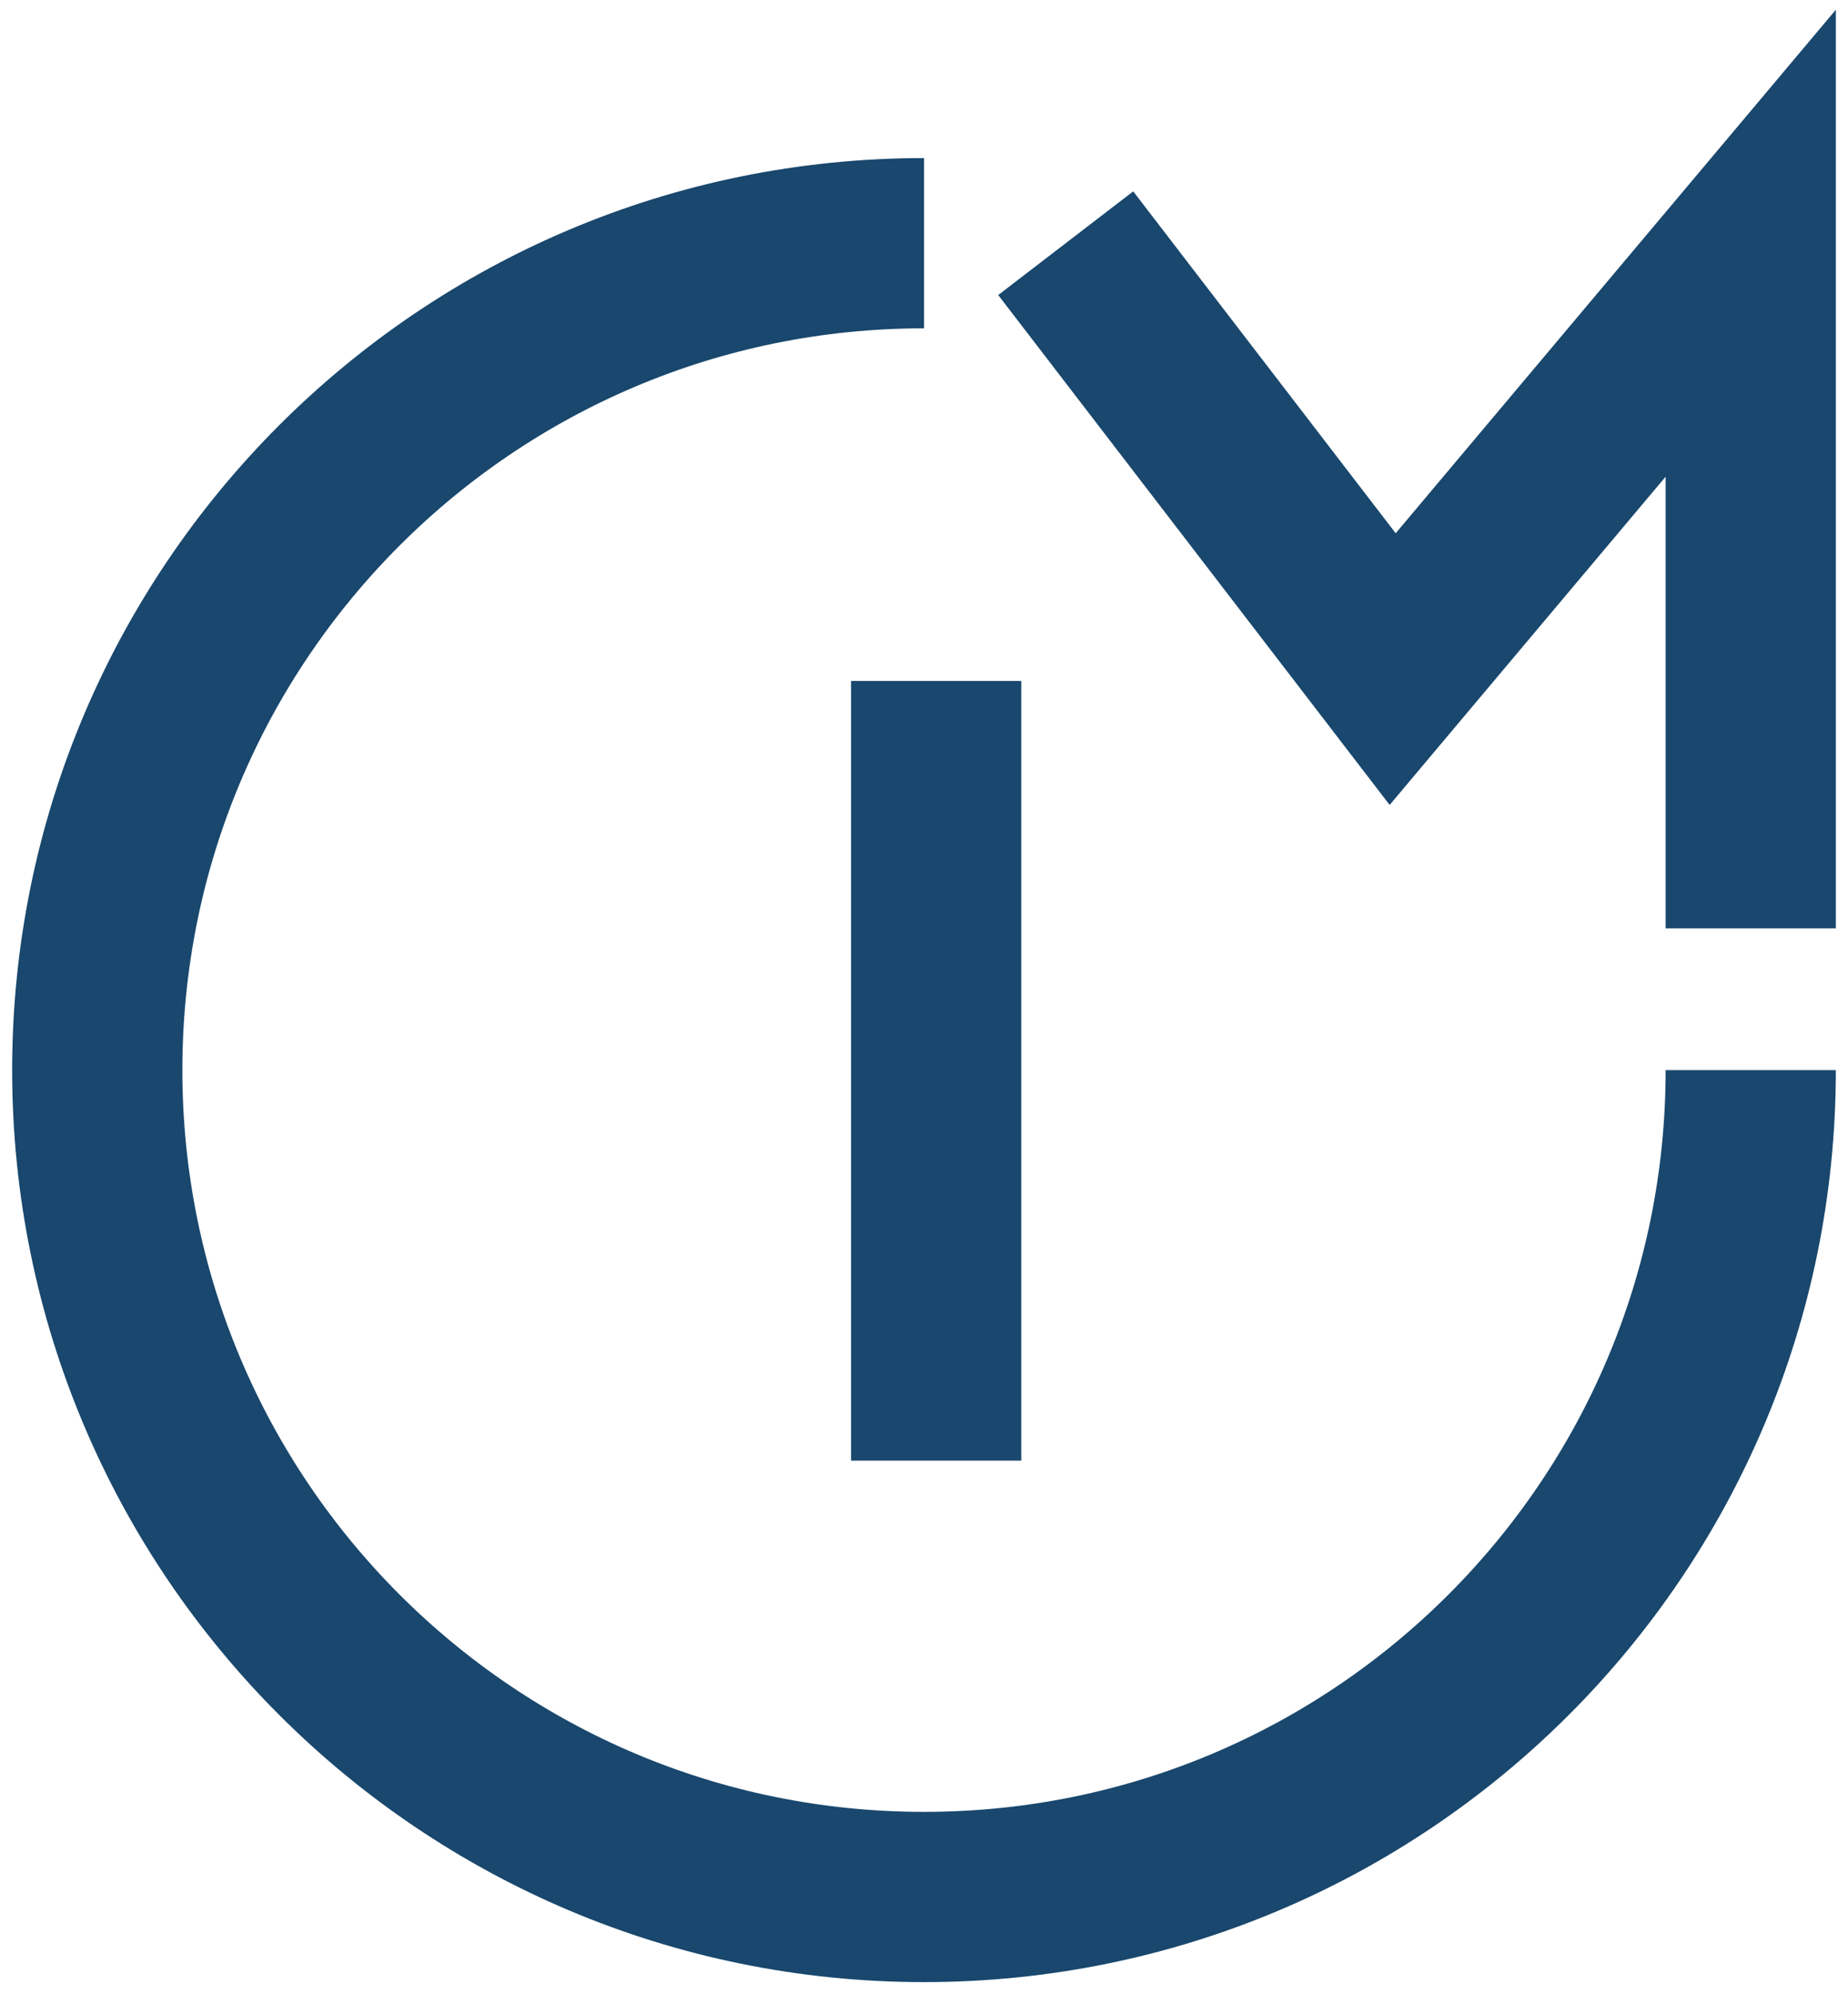 <svg width="38" height="41" viewBox="0 0 38 41" fill="none" xmlns="http://www.w3.org/2000/svg">
<path d="M36 22C36 31.389 28.389 39 19 39C9.611 39 2 31.389 2 22C2 12.611 9.611 5 19 5" stroke="#19476D" stroke-width="3.5"/>
<path d="M21.914 5L28.637 13.756L36 5V19.086" stroke="#19476D" stroke-width="3.5"/>
<line x1="19.25" y1="14" x2="19.25" y2="30.029" stroke="#19476D" stroke-width="3.5"/>
</svg>
